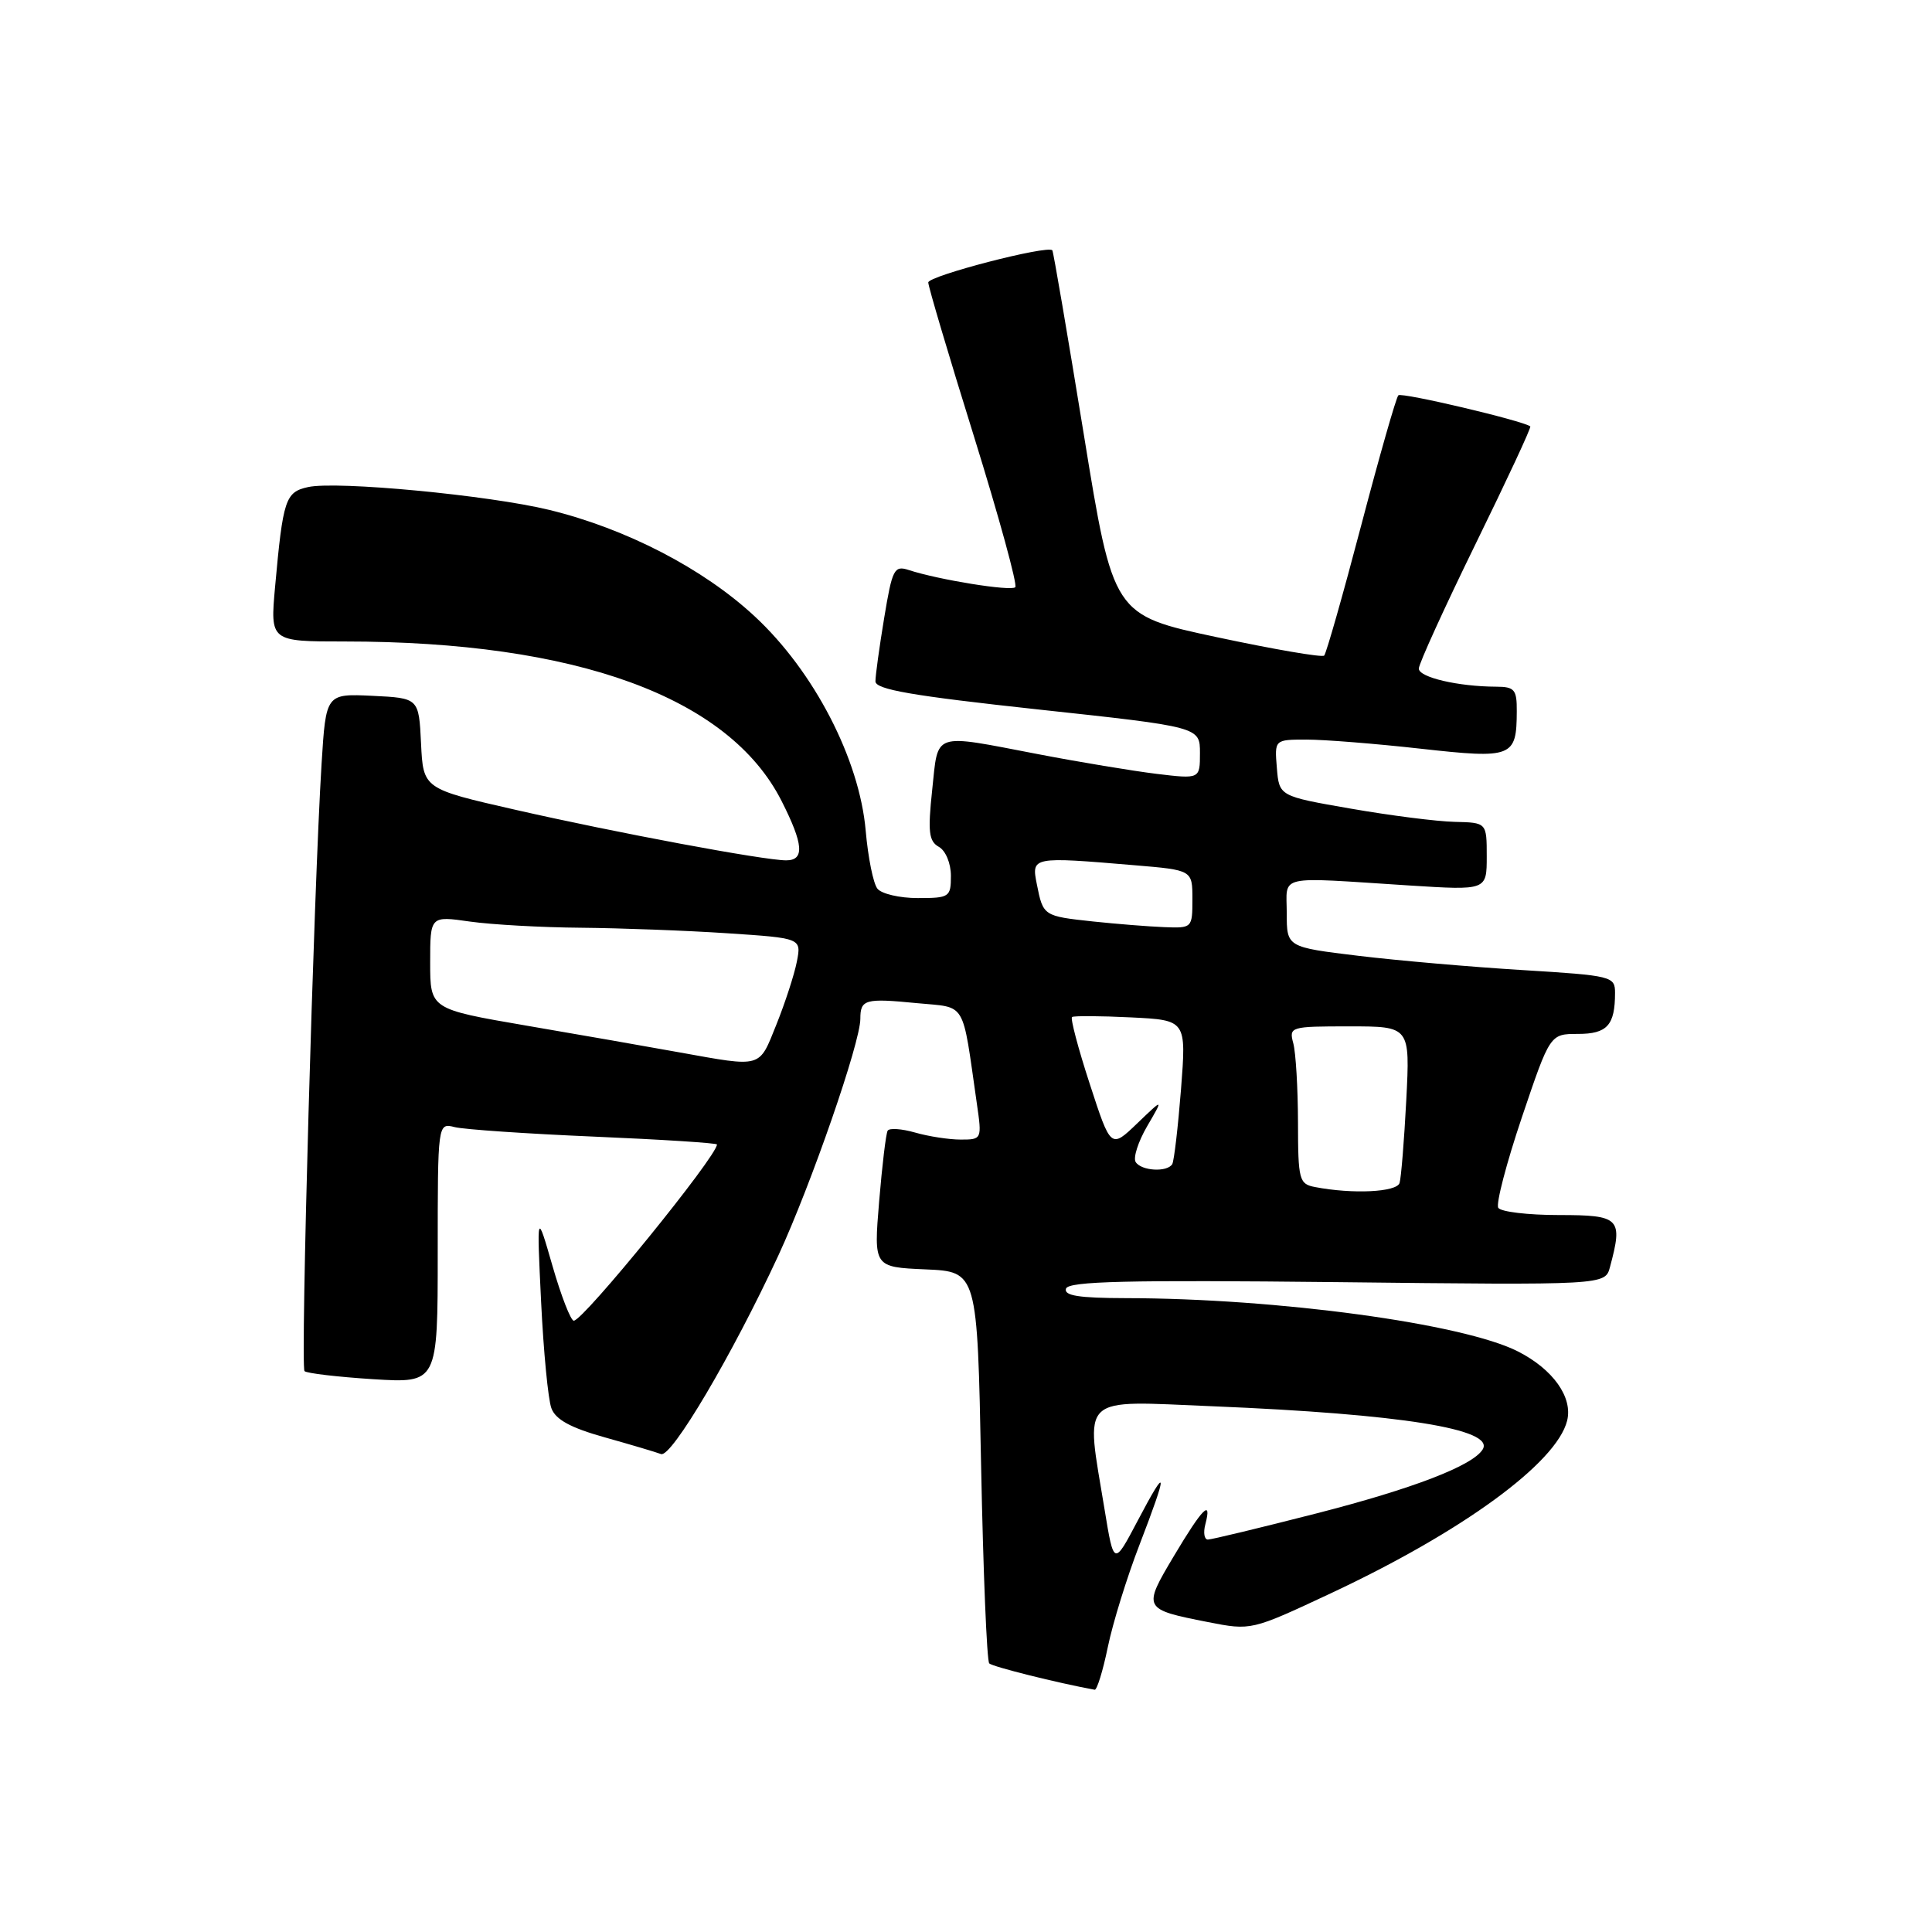<?xml version="1.0" encoding="UTF-8" standalone="no"?>
<!DOCTYPE svg PUBLIC "-//W3C//DTD SVG 1.1//EN" "http://www.w3.org/Graphics/SVG/1.1/DTD/svg11.dtd" >
<svg xmlns="http://www.w3.org/2000/svg" xmlns:xlink="http://www.w3.org/1999/xlink" version="1.1" viewBox="0 0 256 256">
 <g >
 <path fill="currentColor"
d=" M 146.79 218.25 C 147.44 215.09 149.33 208.98 150.99 204.69 C 154.80 194.79 154.74 193.92 150.75 201.50 C 147.59 207.50 147.59 207.50 146.36 200.00 C 143.83 184.60 142.77 185.60 160.75 186.34 C 185.64 187.37 198.13 189.37 196.46 192.06 C 195.13 194.22 187.21 197.26 174.42 200.54 C 166.99 202.44 160.53 204.00 160.05 204.00 C 159.58 204.00 159.42 203.10 159.71 202.00 C 160.62 198.53 159.35 199.80 155.56 206.16 C 151.39 213.16 151.43 213.23 160.04 214.93 C 165.79 216.06 165.79 216.06 176.30 211.14 C 193.77 202.96 206.24 193.86 207.65 188.26 C 208.43 185.16 205.80 181.45 201.15 179.08 C 193.90 175.38 169.31 172.04 149.17 172.01 C 142.95 172.00 140.94 171.68 141.25 170.75 C 141.58 169.77 149.38 169.59 177.18 169.89 C 212.69 170.29 212.69 170.29 213.33 167.89 C 215.07 161.41 214.67 161.00 206.56 161.00 C 202.47 161.00 198.85 160.57 198.53 160.04 C 198.20 159.52 199.61 154.12 201.66 148.04 C 205.39 137.00 205.39 137.00 209.09 137.00 C 212.96 137.00 214.00 135.85 214.00 131.56 C 214.00 129.37 213.60 129.27 201.75 128.54 C 195.01 128.13 185.22 127.28 180.00 126.65 C 170.50 125.50 170.50 125.50 170.50 121.00 C 170.50 115.82 168.90 116.19 186.75 117.33 C 197.00 117.98 197.00 117.98 197.00 113.49 C 197.00 109.00 197.00 109.00 192.75 108.90 C 190.41 108.85 184.22 108.06 179.00 107.15 C 169.50 105.50 169.50 105.50 169.19 101.75 C 168.88 98.00 168.88 98.00 173.14 98.00 C 175.49 98.00 182.29 98.54 188.27 99.21 C 200.41 100.56 200.96 100.35 200.98 94.25 C 201.00 91.37 200.69 91.00 198.25 90.99 C 193.21 90.97 188.00 89.75 188.00 88.59 C 188.00 87.96 191.39 80.53 195.52 72.08 C 199.66 63.63 202.93 56.62 202.77 56.50 C 201.81 55.75 185.72 51.95 185.29 52.38 C 185.00 52.66 182.78 60.43 180.36 69.64 C 177.94 78.85 175.73 86.60 175.46 86.87 C 175.19 87.14 168.79 86.04 161.24 84.43 C 147.50 81.50 147.50 81.50 143.60 57.50 C 141.45 44.30 139.58 33.35 139.44 33.17 C 138.86 32.44 123.00 36.55 123.00 37.43 C 123.00 37.96 125.72 47.13 129.05 57.81 C 132.37 68.50 134.84 77.49 134.53 77.81 C 133.96 78.37 124.37 76.83 120.41 75.53 C 118.48 74.90 118.23 75.41 117.16 81.87 C 116.52 85.73 116.00 89.51 116.00 90.28 C 116.00 91.36 120.88 92.20 137.50 94.00 C 159.00 96.32 159.00 96.32 159.00 99.78 C 159.00 103.23 159.00 103.23 153.25 102.54 C 150.09 102.15 143.00 100.98 137.50 99.92 C 123.41 97.22 124.35 96.91 123.52 104.66 C 122.93 110.21 123.07 111.46 124.40 112.21 C 125.30 112.71 126.00 114.39 126.00 116.05 C 126.00 118.87 125.80 119.00 121.62 119.00 C 119.21 119.00 116.80 118.44 116.26 117.75 C 115.71 117.06 115.02 113.61 114.71 110.08 C 113.89 100.60 107.85 88.93 99.97 81.64 C 93.17 75.33 82.96 70.05 72.80 67.57 C 64.81 65.62 44.62 63.70 40.82 64.54 C 37.81 65.20 37.50 66.16 36.45 77.75 C 35.80 85.00 35.80 85.00 45.67 85.00 C 76.40 85.00 96.59 92.37 103.56 106.13 C 106.47 111.87 106.64 114.00 104.17 114.00 C 101.24 114.00 81.57 110.33 68.29 107.30 C 56.08 104.52 56.08 104.52 55.79 98.51 C 55.50 92.50 55.50 92.50 49.35 92.20 C 43.19 91.91 43.19 91.91 42.61 101.20 C 41.58 117.70 39.79 181.13 40.35 181.68 C 40.64 181.97 44.73 182.45 49.44 182.75 C 58.00 183.28 58.00 183.28 58.00 166.03 C 58.00 148.78 58.00 148.78 60.26 149.35 C 61.50 149.66 69.83 150.23 78.76 150.61 C 87.69 150.99 95.00 151.46 95.00 151.65 C 95.00 153.21 77.29 175.00 76.03 175.00 C 75.63 175.00 74.36 171.74 73.21 167.75 C 71.12 160.50 71.12 160.50 71.70 172.50 C 72.02 179.10 72.63 185.44 73.06 186.59 C 73.61 188.10 75.61 189.19 80.11 190.45 C 83.57 191.42 86.93 192.42 87.59 192.67 C 88.96 193.20 97.05 179.50 103.14 166.35 C 107.48 156.96 114.00 138.15 114.00 135.00 C 114.00 132.42 114.63 132.25 121.48 132.92 C 128.16 133.57 127.44 132.36 129.44 146.25 C 130.12 150.95 130.10 151.00 127.30 151.00 C 125.75 151.00 123.03 150.58 121.26 150.07 C 119.48 149.56 117.84 149.45 117.62 149.82 C 117.39 150.20 116.89 154.42 116.49 159.20 C 115.77 167.90 115.77 167.90 122.64 168.20 C 129.50 168.50 129.50 168.50 130.00 194.17 C 130.28 208.28 130.76 220.10 131.08 220.41 C 131.52 220.85 140.12 223.00 145.05 223.90 C 145.35 223.95 146.14 221.41 146.79 218.25 Z  M 174.25 157.29 C 172.14 156.89 172.00 156.36 171.99 148.68 C 171.98 144.18 171.70 139.49 171.37 138.25 C 170.78 136.05 170.96 136.00 178.80 136.00 C 186.84 136.00 186.84 136.00 186.34 145.75 C 186.06 151.11 185.66 156.06 185.45 156.75 C 185.07 157.97 179.23 158.25 174.25 157.29 Z  M 150.48 153.97 C 150.13 153.40 150.82 151.26 152.01 149.22 C 154.18 145.50 154.18 145.50 150.69 148.85 C 147.19 152.21 147.19 152.21 144.40 143.63 C 142.86 138.92 141.81 134.92 142.05 134.76 C 142.30 134.59 145.81 134.61 149.85 134.81 C 157.20 135.17 157.20 135.17 156.49 144.34 C 156.09 149.38 155.57 153.84 155.33 154.25 C 154.67 155.36 151.22 155.16 150.48 153.97 Z  M 90.00 139.44 C 85.88 138.69 76.76 137.10 69.75 135.90 C 57.00 133.71 57.00 133.71 57.00 127.54 C 57.00 121.36 57.00 121.36 62.25 122.11 C 65.14 122.52 71.78 122.89 77.00 122.93 C 82.22 122.98 90.93 123.30 96.34 123.66 C 106.19 124.31 106.19 124.31 105.59 127.41 C 105.26 129.11 104.04 132.86 102.88 135.75 C 100.53 141.59 101.09 141.43 90.00 139.44 Z  M 144.83 122.10 C 138.26 121.39 138.22 121.37 137.39 117.18 C 136.65 113.51 136.73 113.50 150.35 114.65 C 158.00 115.29 158.00 115.29 158.00 119.15 C 158.00 122.96 157.96 123.00 154.25 122.85 C 152.19 122.77 147.95 122.43 144.83 122.10 Z "/>
</g>
</svg>